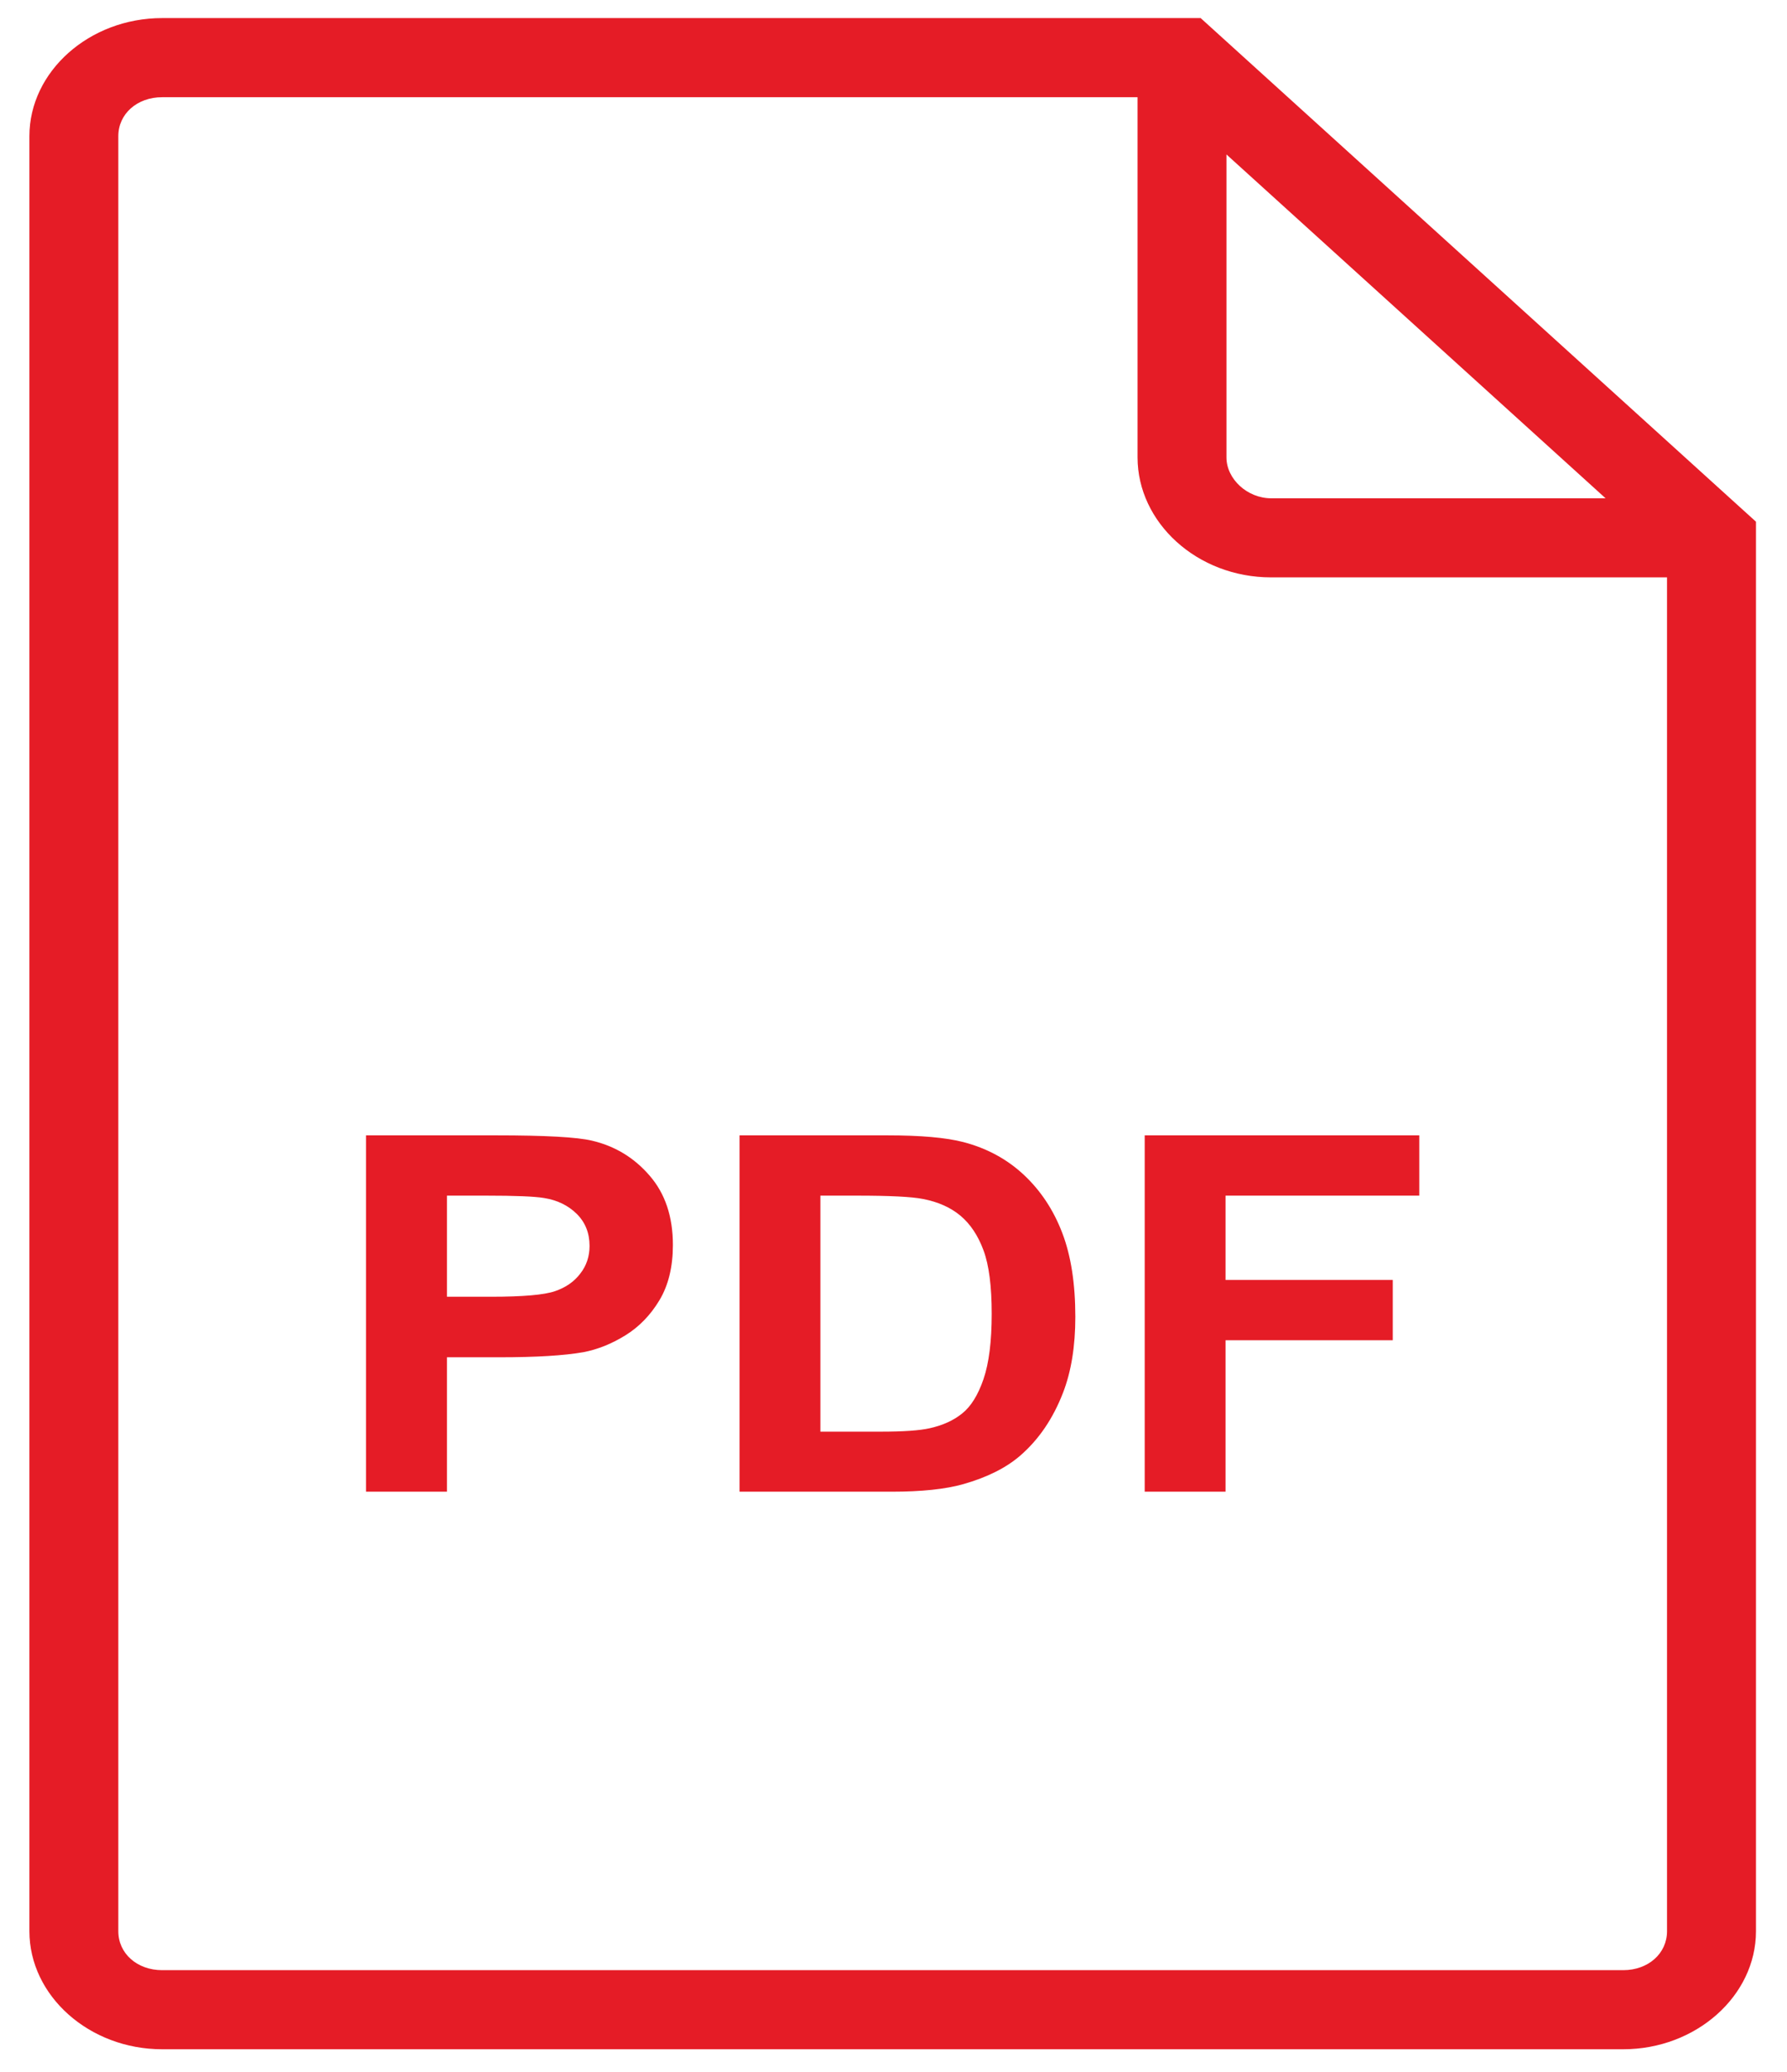 <svg width="44" height="51" viewBox="0 0 44 51" fill="none" xmlns="http://www.w3.org/2000/svg">
<path fill-rule="evenodd" clip-rule="evenodd" d="M3.992 0.445C2.2 0.445 0.724 1.759 0.724 3.352V47.539C0.724 49.132 2.2 50.445 3.992 50.445H39.968C41.759 50.445 43.236 49.132 43.236 47.539V12.842L42.922 12.558L29.563 0.445H3.992ZM3.992 2.393H28.009V11.258C28.009 12.863 29.474 14.213 31.299 14.213H41.046V47.539C41.046 48.087 40.584 48.498 39.968 48.498H3.992C3.375 48.498 2.913 48.087 2.913 47.539V3.352C2.913 2.804 3.375 2.393 3.992 2.393ZM30.198 3.802L39.533 12.266H31.299C30.715 12.266 30.198 11.795 30.198 11.258V3.802ZM9.013 27.948V36.72H11.005V33.411H12.303C13.204 33.411 13.893 33.369 14.368 33.285C14.718 33.217 15.061 33.08 15.397 32.872C15.738 32.661 16.018 32.372 16.238 32.005C16.458 31.637 16.568 31.185 16.568 30.646C16.568 29.948 16.377 29.38 15.996 28.941C15.615 28.498 15.141 28.211 14.576 28.079C14.209 27.991 13.419 27.948 12.209 27.948H9.013ZM18.209 27.948V36.72H21.956C22.692 36.72 23.279 36.658 23.718 36.534C24.306 36.367 24.772 36.133 25.118 35.834C25.575 35.439 25.927 34.923 26.174 34.284C26.376 33.762 26.477 33.139 26.477 32.417C26.477 31.596 26.369 30.906 26.154 30.347C25.939 29.785 25.625 29.31 25.212 28.923C24.799 28.536 24.304 28.267 23.725 28.115C23.295 28.003 22.669 27.948 21.848 27.948H18.209ZM28.185 27.948V36.72H30.176V32.992H34.293V31.508H30.176V29.432H34.946V27.948H28.185ZM11.005 29.432H11.966C12.684 29.432 13.162 29.451 13.399 29.491C13.722 29.543 13.989 29.673 14.2 29.88C14.41 30.088 14.516 30.351 14.516 30.67C14.516 30.929 14.44 31.157 14.287 31.352C14.139 31.548 13.933 31.692 13.668 31.783C13.404 31.875 12.879 31.921 12.094 31.921H11.005V29.432ZM20.2 29.432H21.095C21.907 29.432 22.451 29.459 22.73 29.515C23.102 29.587 23.409 29.725 23.651 29.928C23.893 30.132 24.082 30.415 24.216 30.778C24.351 31.141 24.418 31.662 24.418 32.34C24.418 33.018 24.351 33.554 24.216 33.949C24.082 34.34 23.907 34.622 23.692 34.793C23.481 34.965 23.214 35.086 22.891 35.158C22.644 35.214 22.243 35.242 21.687 35.242H20.2V29.432Z" fill="#E51C26"/>
</svg>
